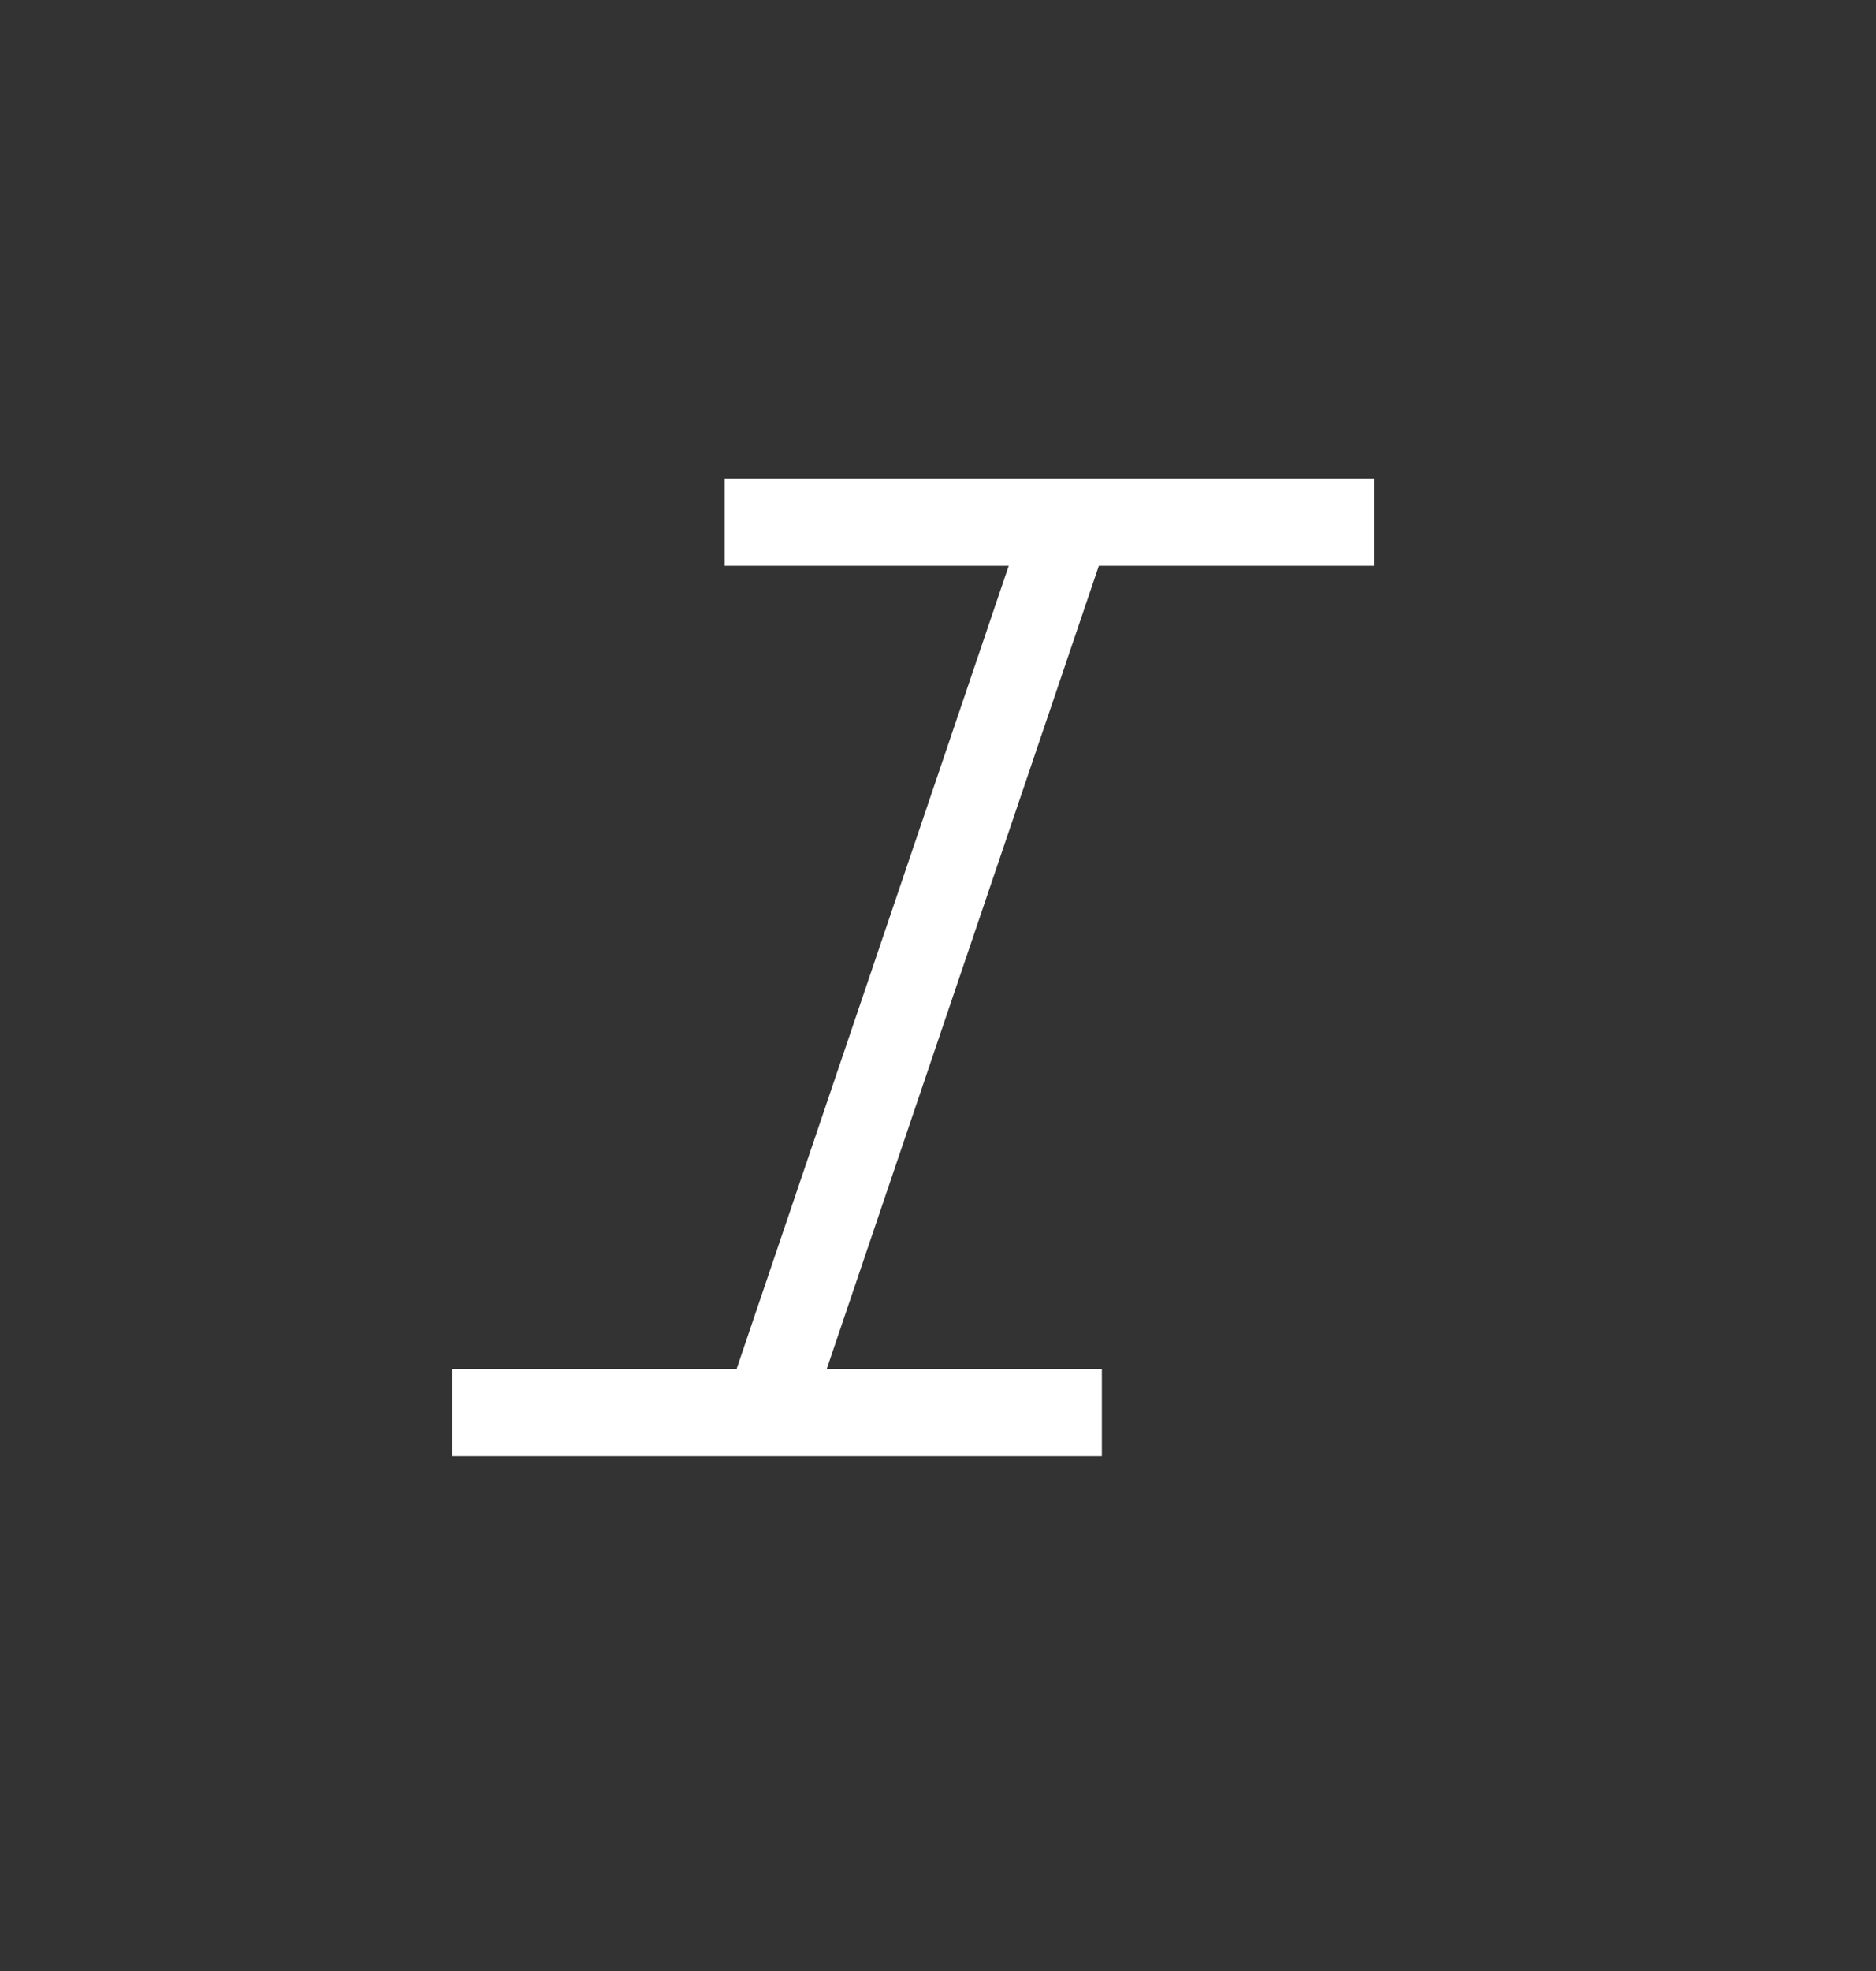 <svg width="20" height="21" viewBox="0 0 20 21" fill="none" xmlns="http://www.w3.org/2000/svg">
<rect x="0" y="0" width="20" height="21" fill="#333333" stroke="none"/>
<mask id="mask0_82_443" style="mask-type:alpha" maskUnits="userSpaceOnUse" x="0" y="0" width="20" height="21">
<rect y="0.306" width="20" height="20" fill="#D9D9D9"/>
</mask>
<g mask="url(#mask0_82_443)">
<path d="M4.824 15.515V14.585H7.853L10.754 6.028H7.725V5.098H14.648V6.028H11.715L8.814 14.585H11.747V15.515H4.824Z" fill="white"/>
</g>
</svg>
